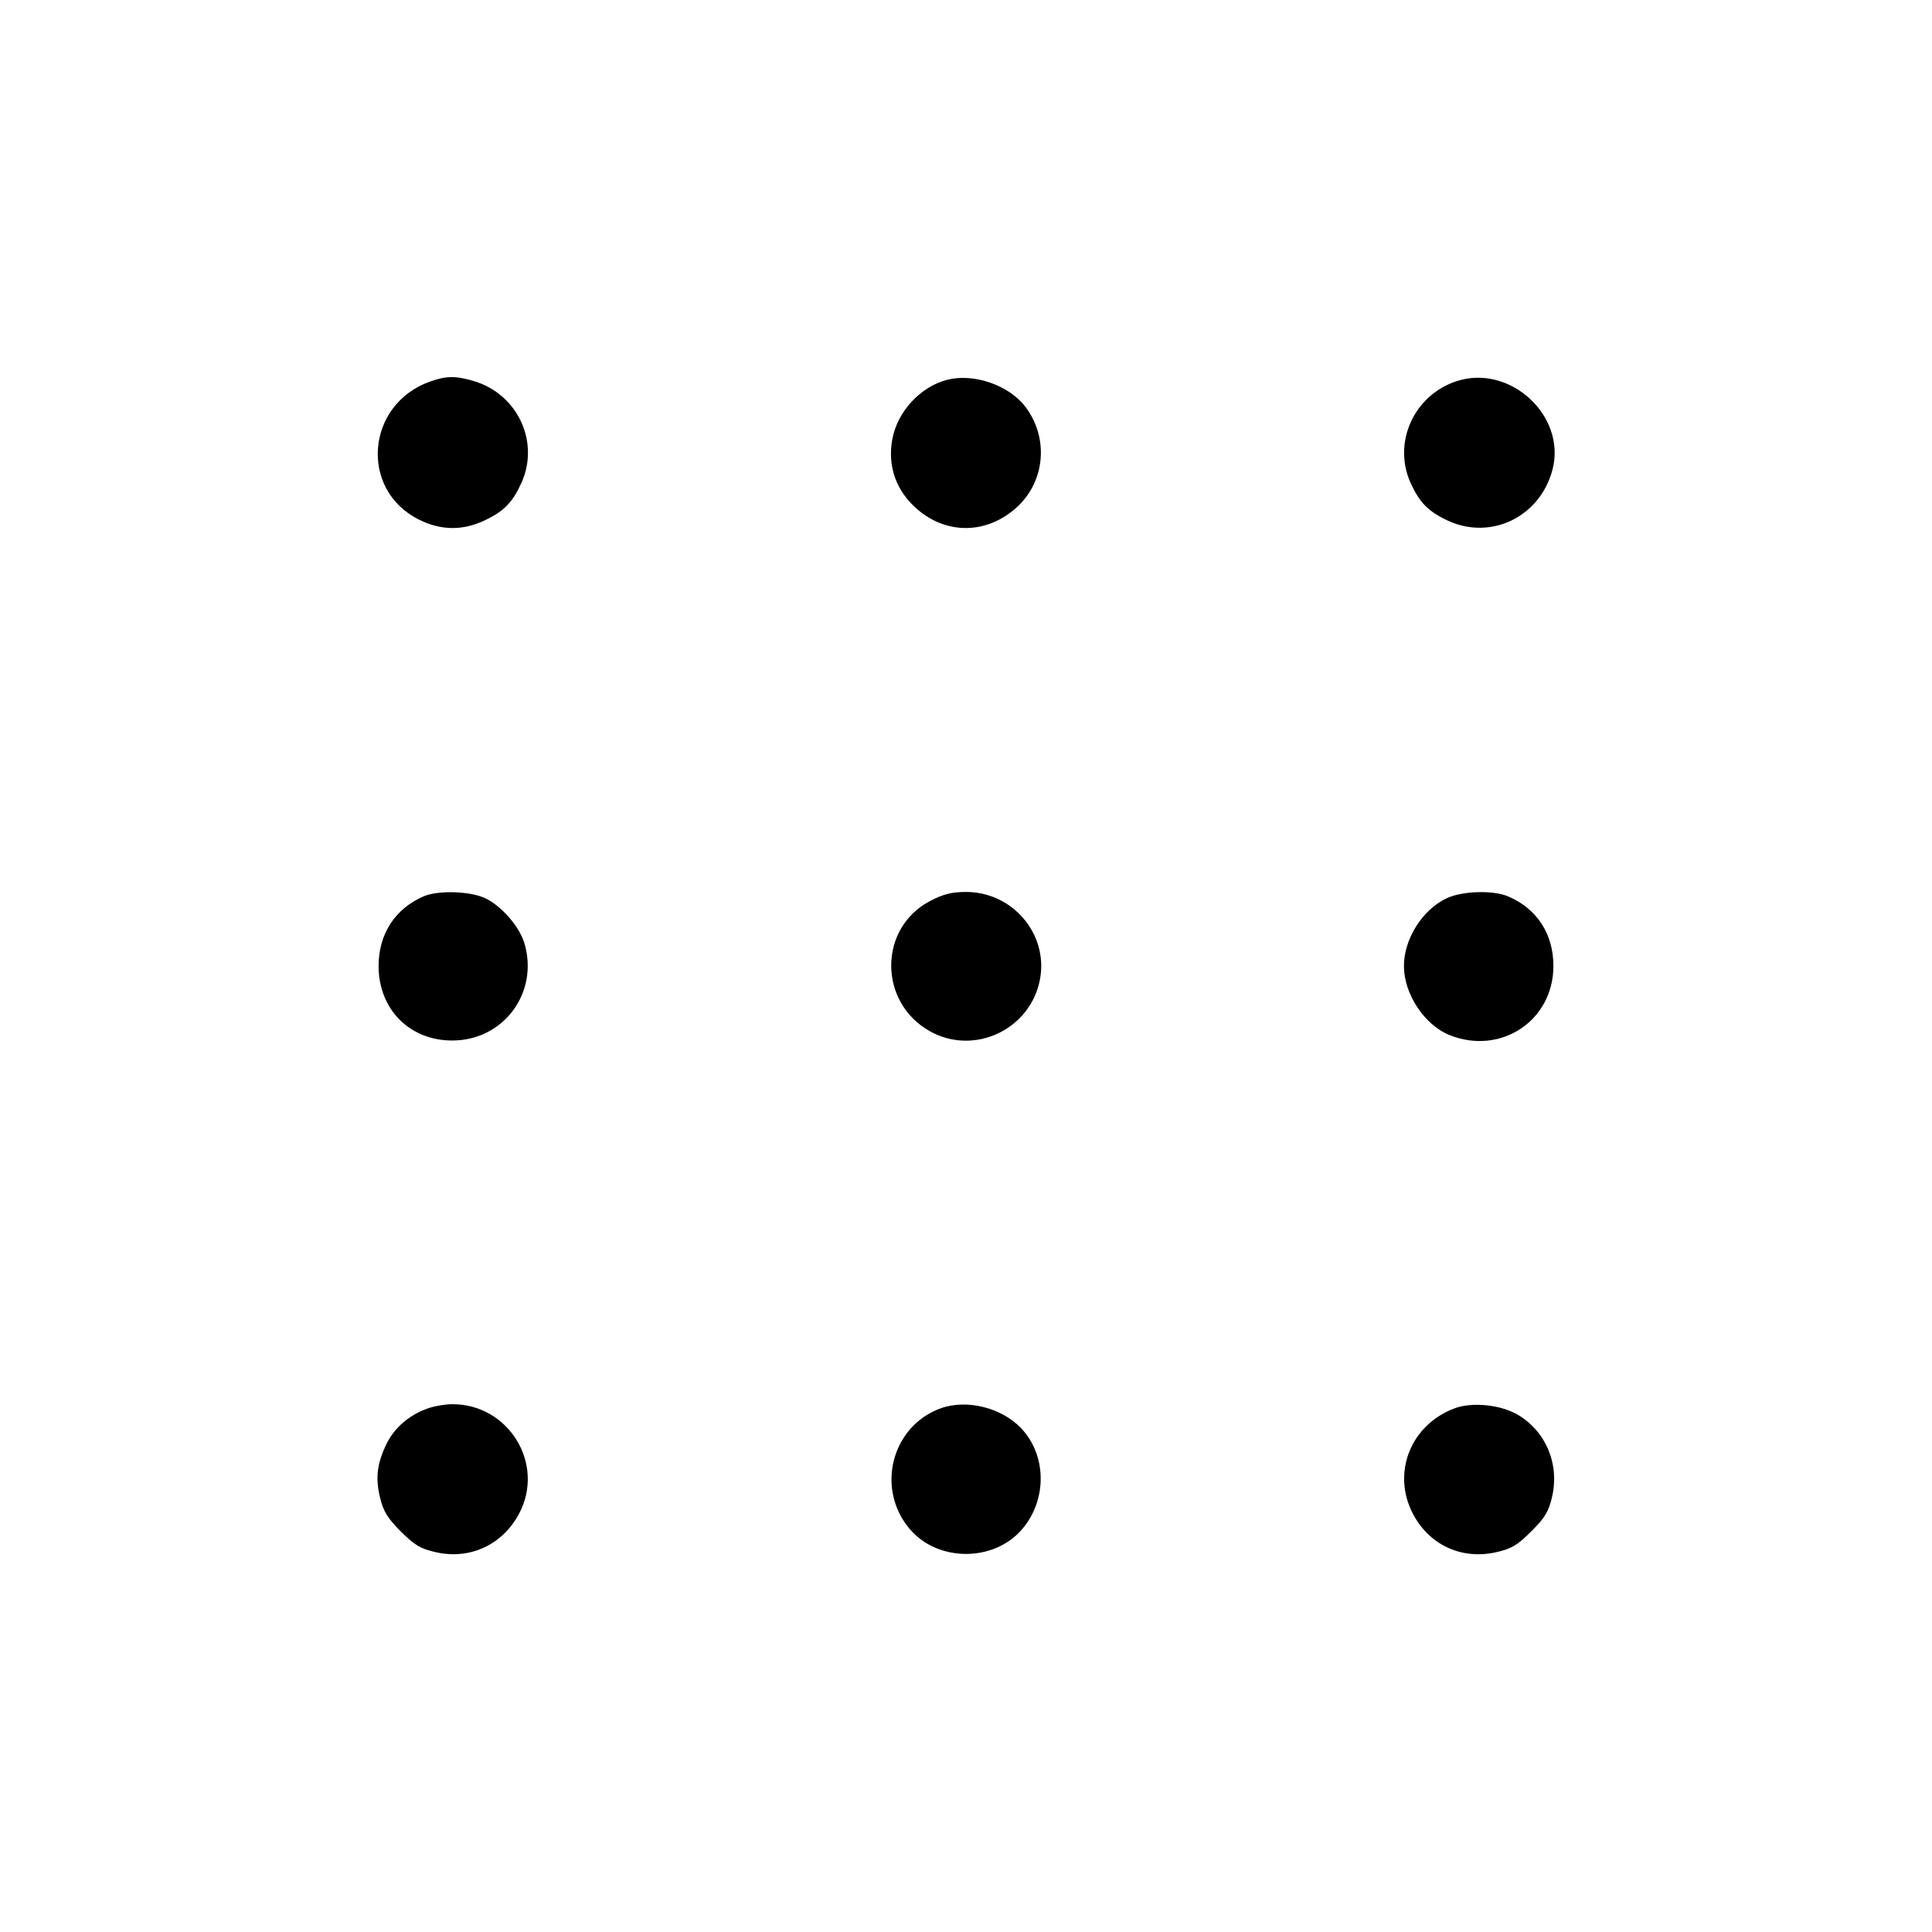 <svg fill="currentColor" viewBox="0 0 256 256" xmlns="http://www.w3.org/2000/svg"><path d="M56.985 50.557 C 48.487 53.584,47.576 64.894,55.511 68.849 C 58.428 70.302,61.288 70.339,64.213 68.959 C 66.756 67.760,67.914 66.580,69.084 64.000 C 71.544 58.575,68.607 52.246,62.822 50.505 C 60.410 49.779,59.136 49.790,56.985 50.557 M125.541 50.317 C 121.984 51.213,118.927 54.502,118.242 58.171 C 117.566 61.788,118.746 65.084,121.586 67.515 C 125.474 70.844,130.693 70.775,134.589 67.345 C 138.492 63.910,139.040 58.060,135.850 53.878 C 133.683 51.038,129.044 49.435,125.541 50.317 M193.010 50.505 C 187.344 52.355,184.496 58.662,186.916 64.000 C 188.086 66.580,189.244 67.760,191.787 68.959 C 197.523 71.664,204.071 68.500,205.714 62.229 C 207.579 55.114,200.082 48.196,193.010 50.505 M56.107 118.779 C 52.326 120.431,50.165 123.784,50.165 128.000 C 50.165 133.726,54.264 137.874,59.921 137.874 C 66.740 137.874,71.444 131.514,69.478 124.953 C 68.817 122.745,66.368 119.959,64.237 118.991 C 62.193 118.063,57.997 117.953,56.107 118.779 M123.255 119.379 C 116.392 122.965,116.362 132.790,123.203 136.637 C 129.097 139.953,136.589 136.404,137.812 129.716 C 138.903 123.748,134.171 118.187,128.000 118.187 C 126.133 118.187,124.985 118.475,123.255 119.379 M191.763 118.991 C 188.529 120.460,186.027 124.390,186.027 128.000 C 186.027 131.708,188.746 135.821,192.078 137.155 C 198.871 139.873,205.835 135.238,205.835 128.000 C 205.835 123.737,203.635 120.369,199.800 118.762 C 197.837 117.939,193.827 118.054,191.763 118.991 M56.639 186.635 C 54.218 187.500,52.243 189.205,51.223 191.313 C 49.954 193.934,49.727 195.816,50.361 198.460 C 50.790 200.248,51.362 201.178,53.109 202.925 C 54.947 204.762,55.728 205.224,57.780 205.683 C 62.306 206.696,66.617 204.681,68.800 200.533 C 72.253 193.970,67.416 186.064,59.947 186.064 C 59.008 186.064,57.520 186.321,56.639 186.635 M124.645 186.611 C 118.142 188.964,116.009 197.226,120.522 202.579 C 124.260 207.012,131.740 207.012,135.478 202.579 C 138.757 198.689,138.696 192.861,135.337 189.279 C 132.752 186.522,128.099 185.361,124.645 186.611 M192.746 186.609 C 186.909 188.787,184.387 195.164,187.219 200.584 C 189.376 204.714,193.666 206.702,198.220 205.683 C 200.275 205.223,201.053 204.763,202.908 202.908 C 204.763 201.053,205.223 200.275,205.683 198.220 C 206.641 193.939,204.804 189.625,201.097 187.453 C 198.830 186.124,195.065 185.744,192.746 186.609 " stroke="none" fill-rule="evenodd"></path></svg>
